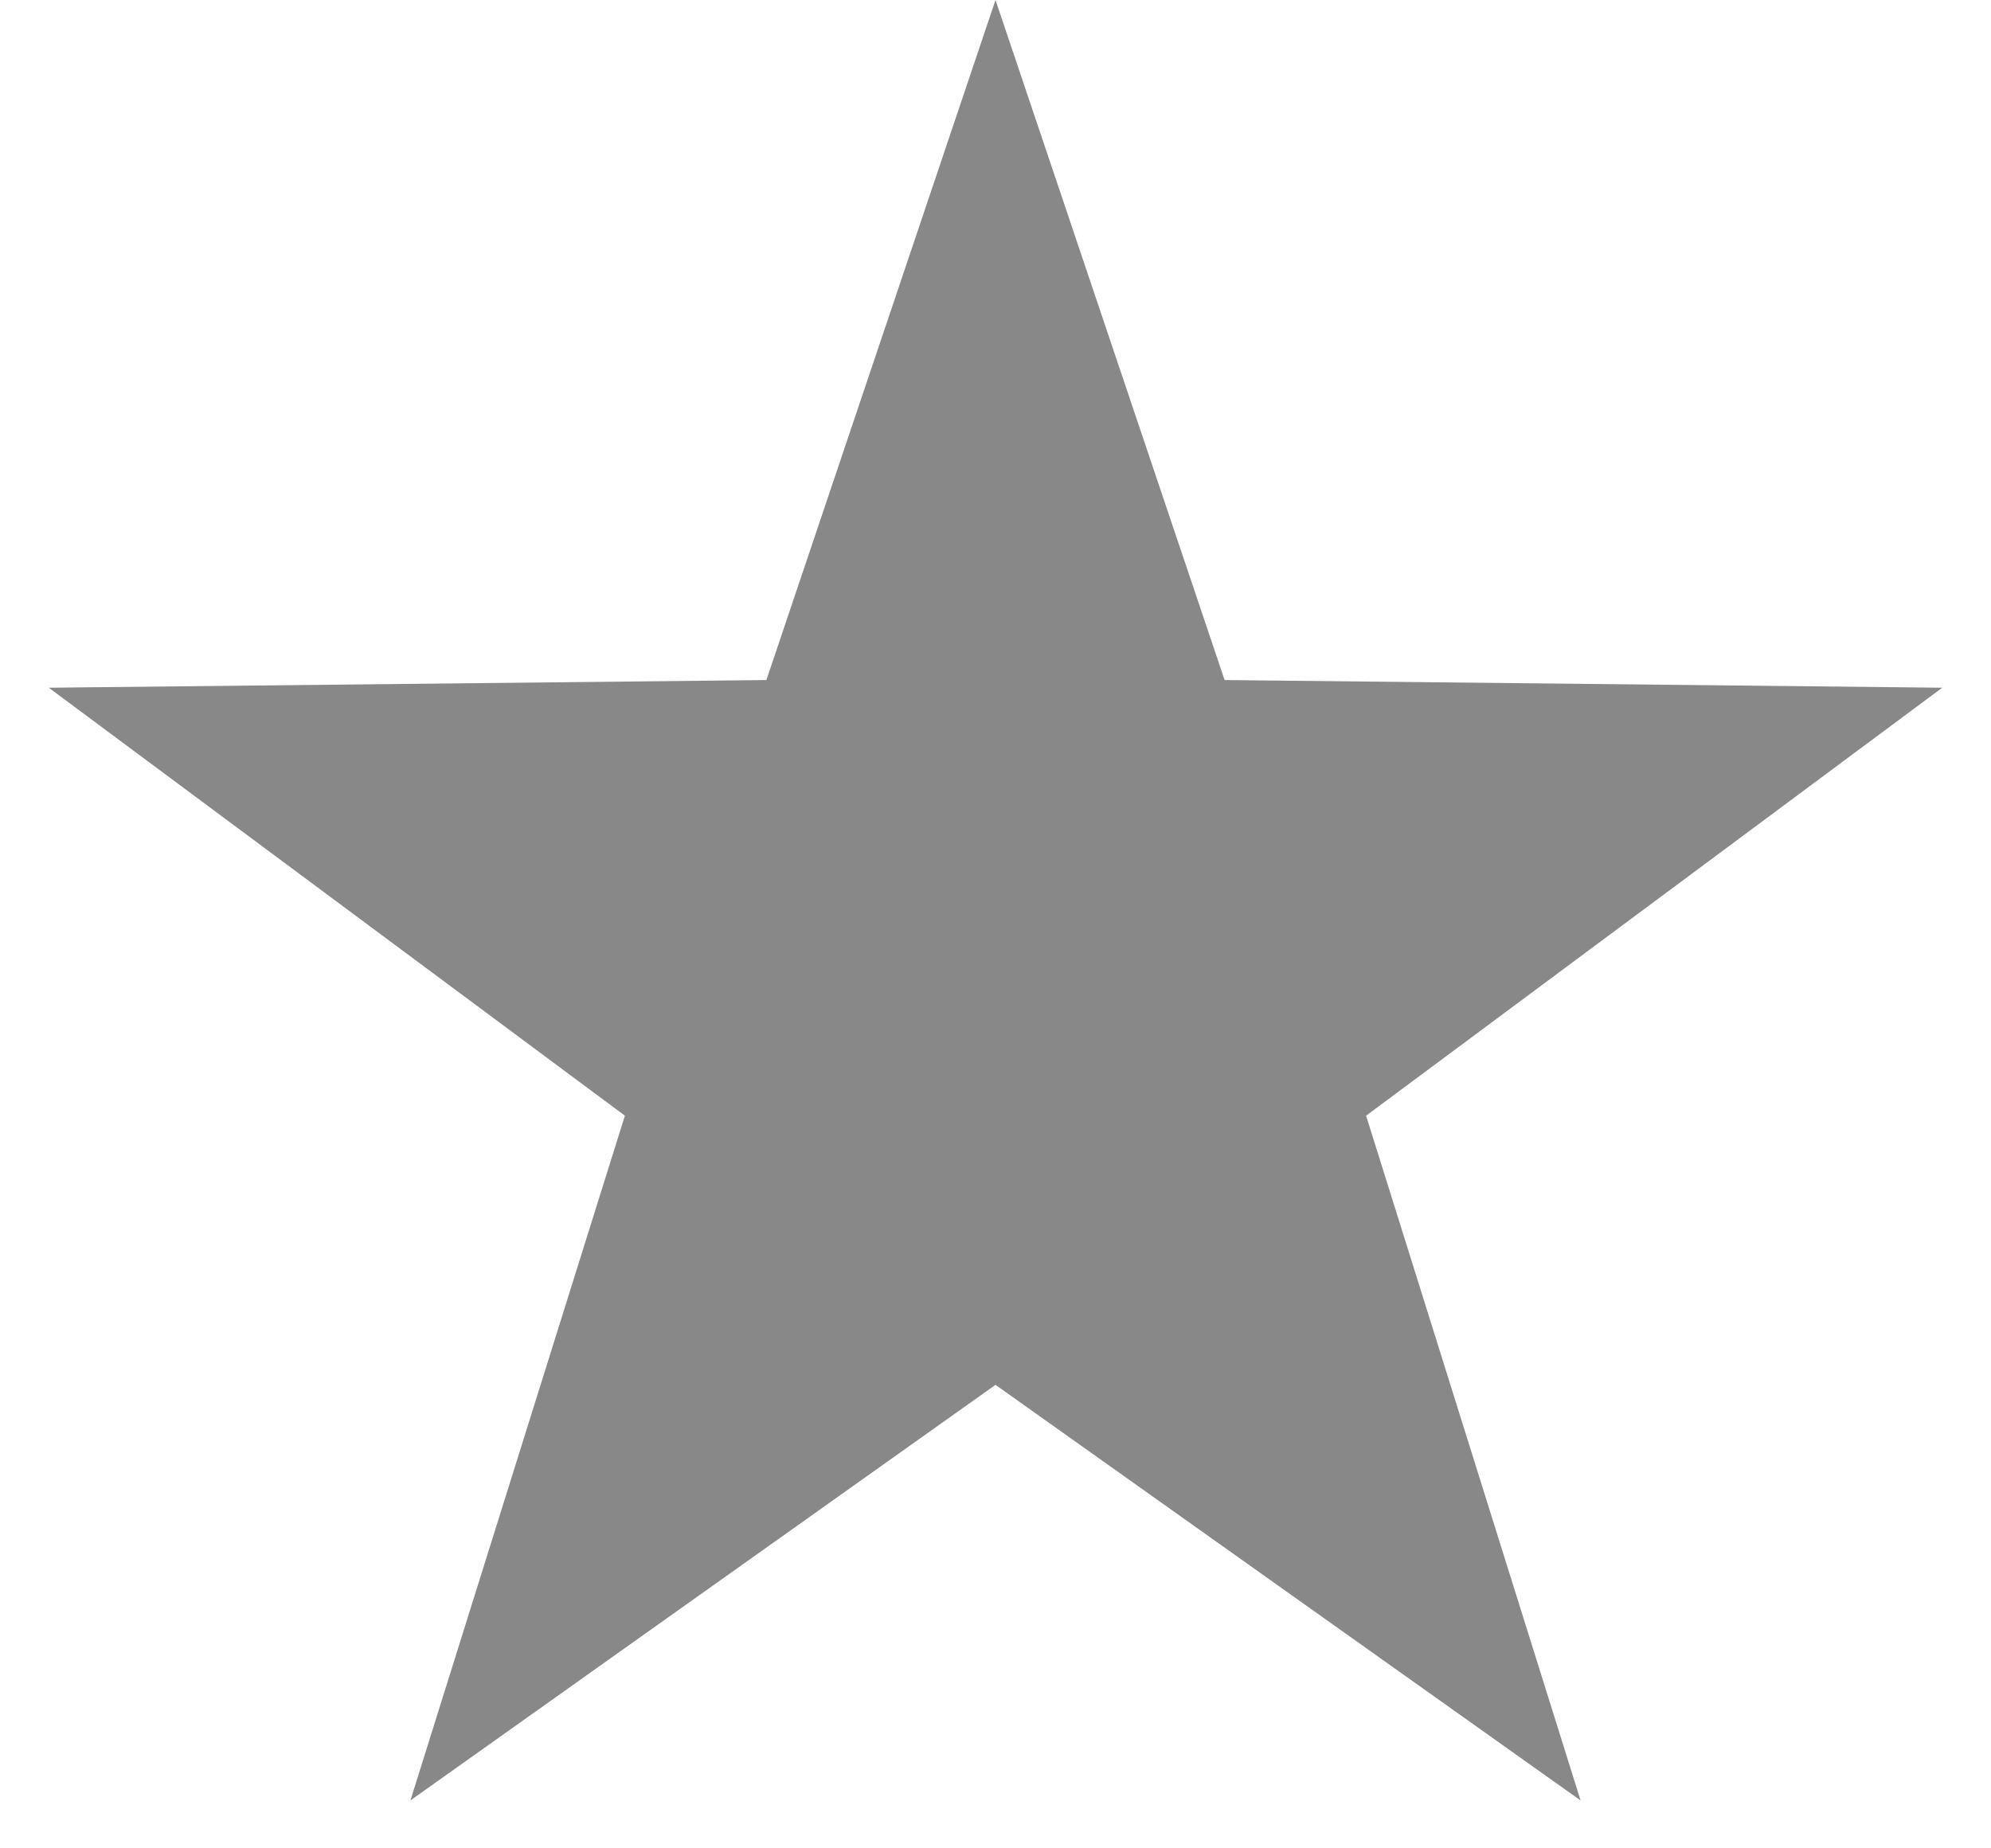 <?xml version="1.0" encoding="UTF-8" standalone="no"?>
<svg width="14px" height="13px" viewBox="0 0 14 13" version="1.1" xmlns="http://www.w3.org/2000/svg" xmlns:xlink="http://www.w3.org/1999/xlink" xmlns:sketch="http://www.bohemiancoding.com/sketch/ns">
    <!-- Generator: Sketch 3.2.2 (9983) - http://www.bohemiancoding.com/sketch -->
    <title>Star 1</title>
    <desc>Created with Sketch.</desc>
    <defs></defs>
    <g id="Page-1" stroke="none" stroke-width="1" fill="none" fill-rule="evenodd" sketch:type="MSPage">
        <polygon id="Star-1" fill="#888888" sketch:type="MSShapeGroup" points="7 9.74 2.886 12.663 4.394 7.847 0.343 4.837 5.389 4.783 7 0 8.611 4.783 13.657 4.837 9.606 7.847 11.114 12.663 "></polygon>
    </g>
</svg>